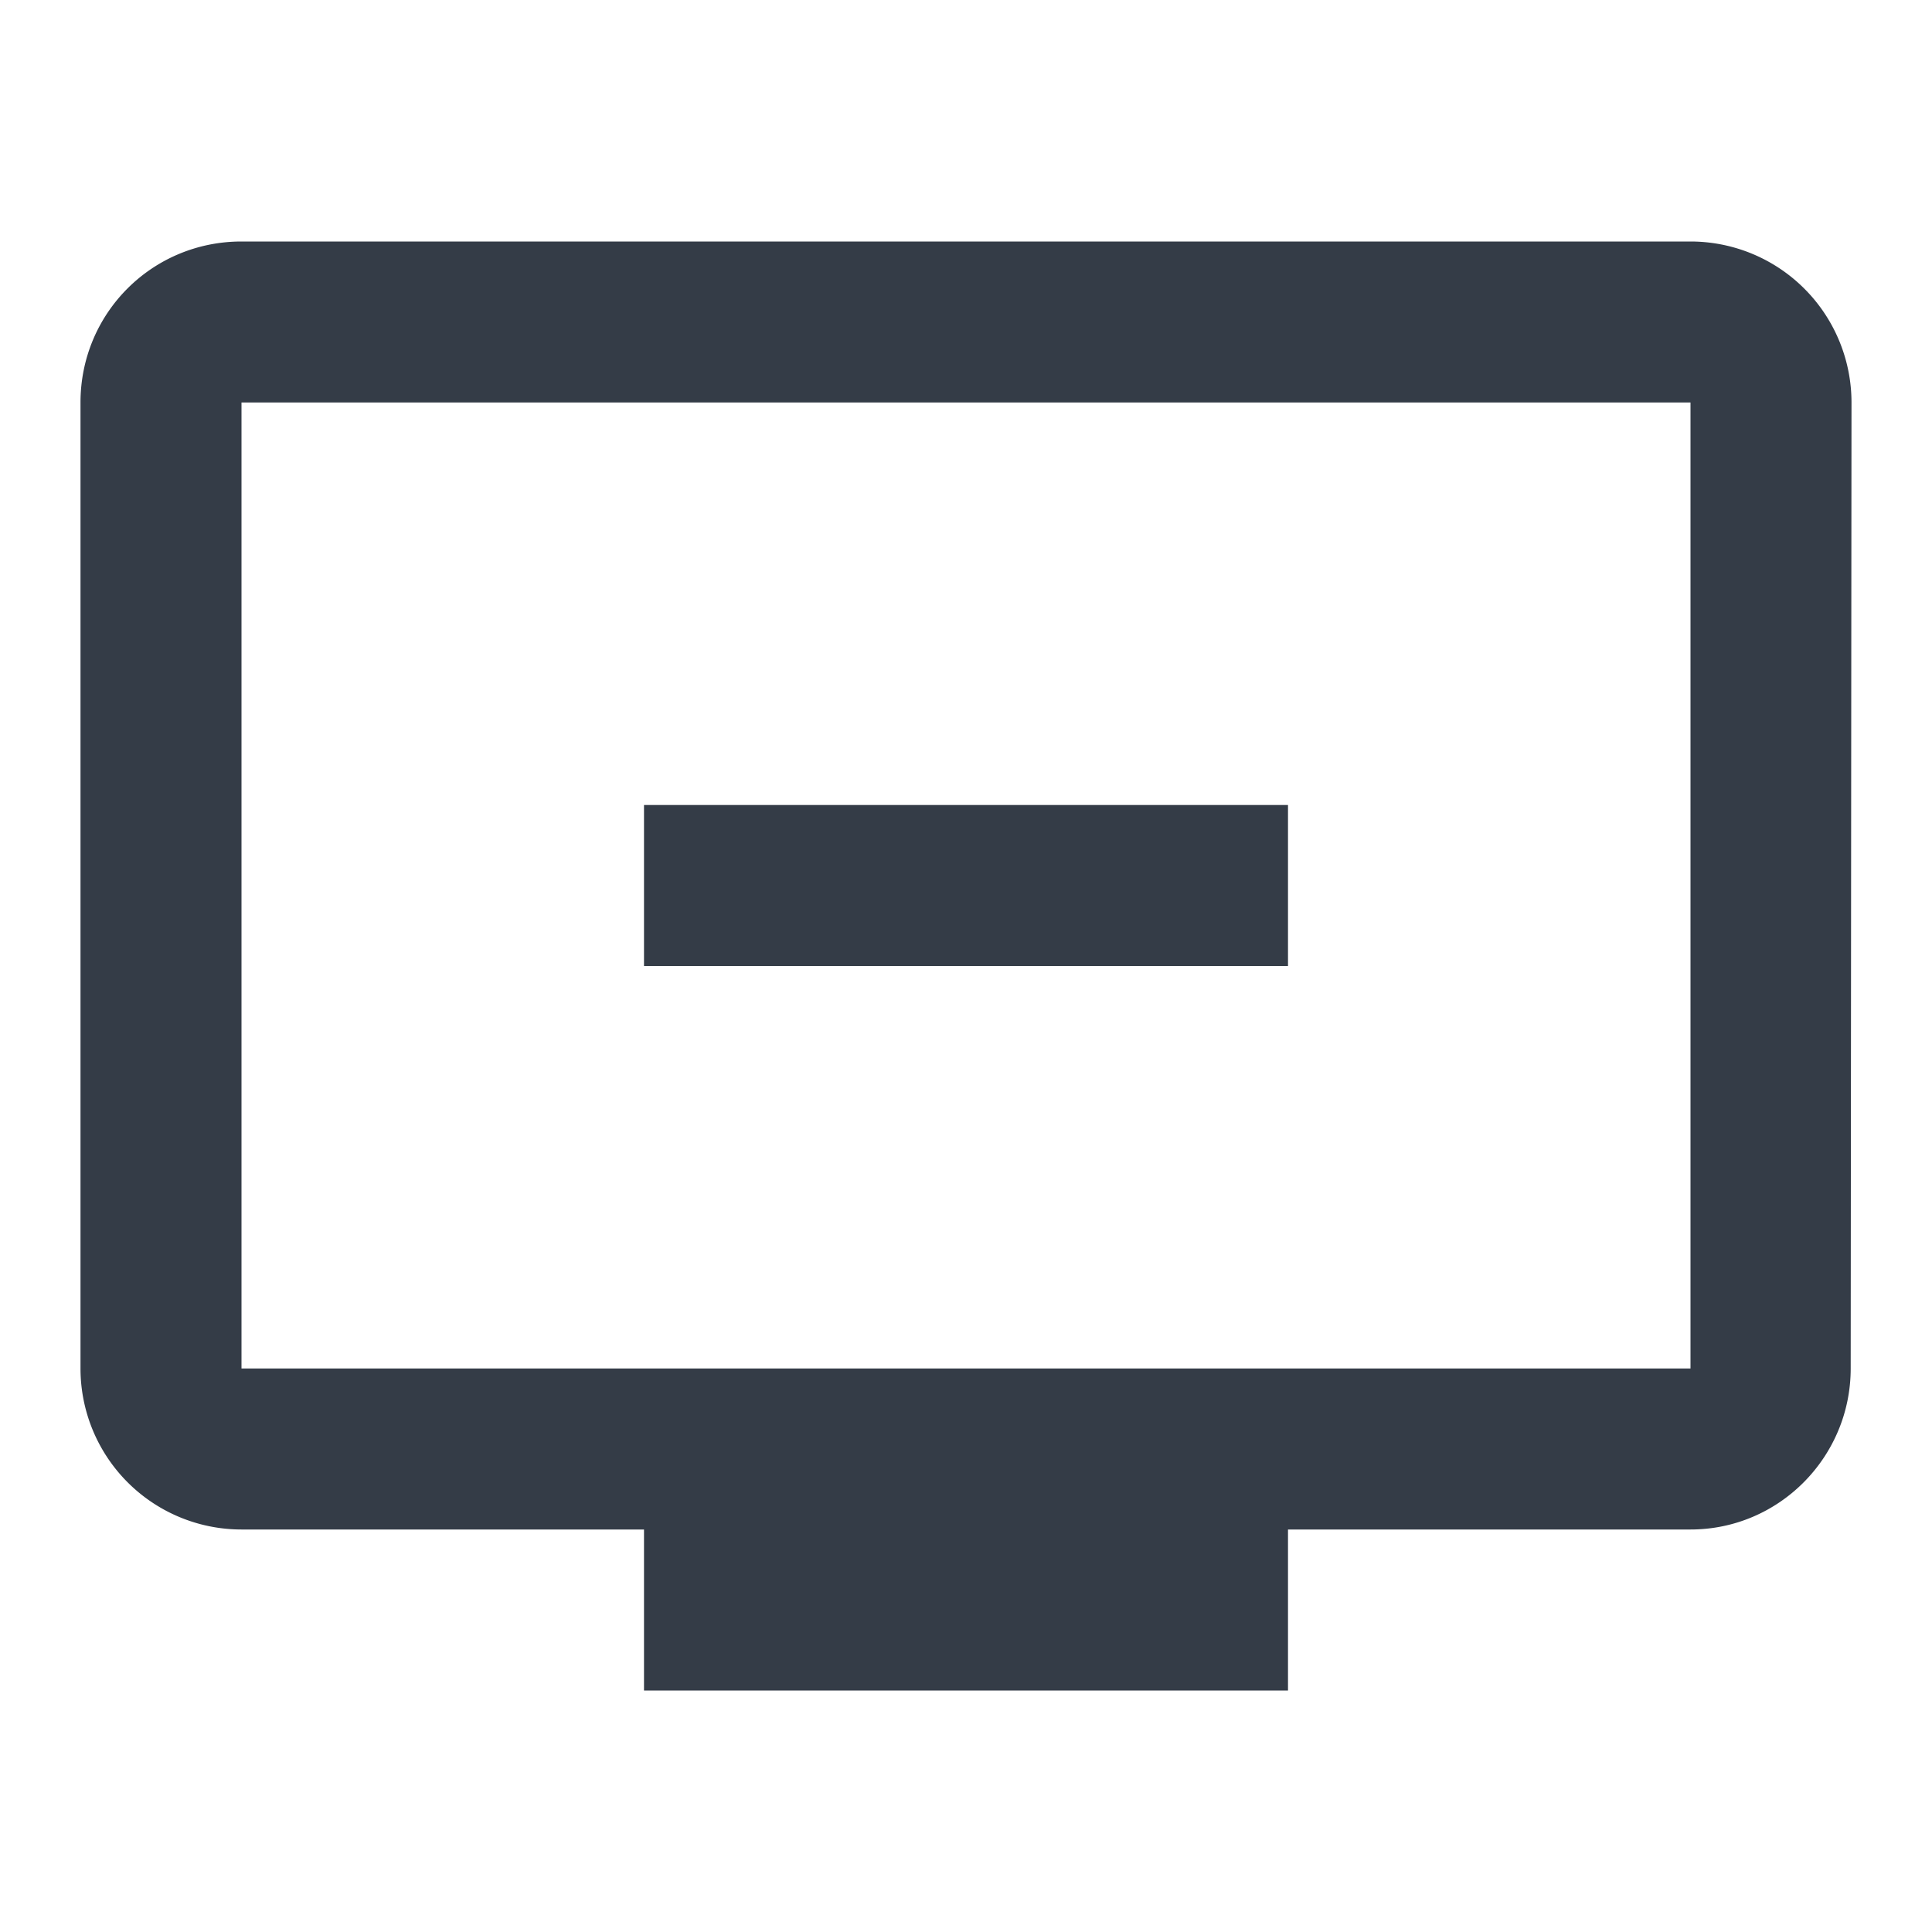 <svg xmlns="http://www.w3.org/2000/svg" fill="none" viewBox="0 0 24 24" width="24" height="24"><g clip-path="url(#a)"><path fill="#343C47" d="M21 3H3c-1.11 0-2 .89-2 2v12a2 2 0 0 0 2 2h5v2h8v-2h5c1.1 0 1.99-.9 1.99-2L23 5a2 2 0 0 0-2-2Zm0 14H3V5h18v12Zm-5-7v2H8v-2h8Z"/></g><defs><clipPath id="a"><path fill="#fff" d="M0 0h24v24H0z"/></clipPath></defs></svg>